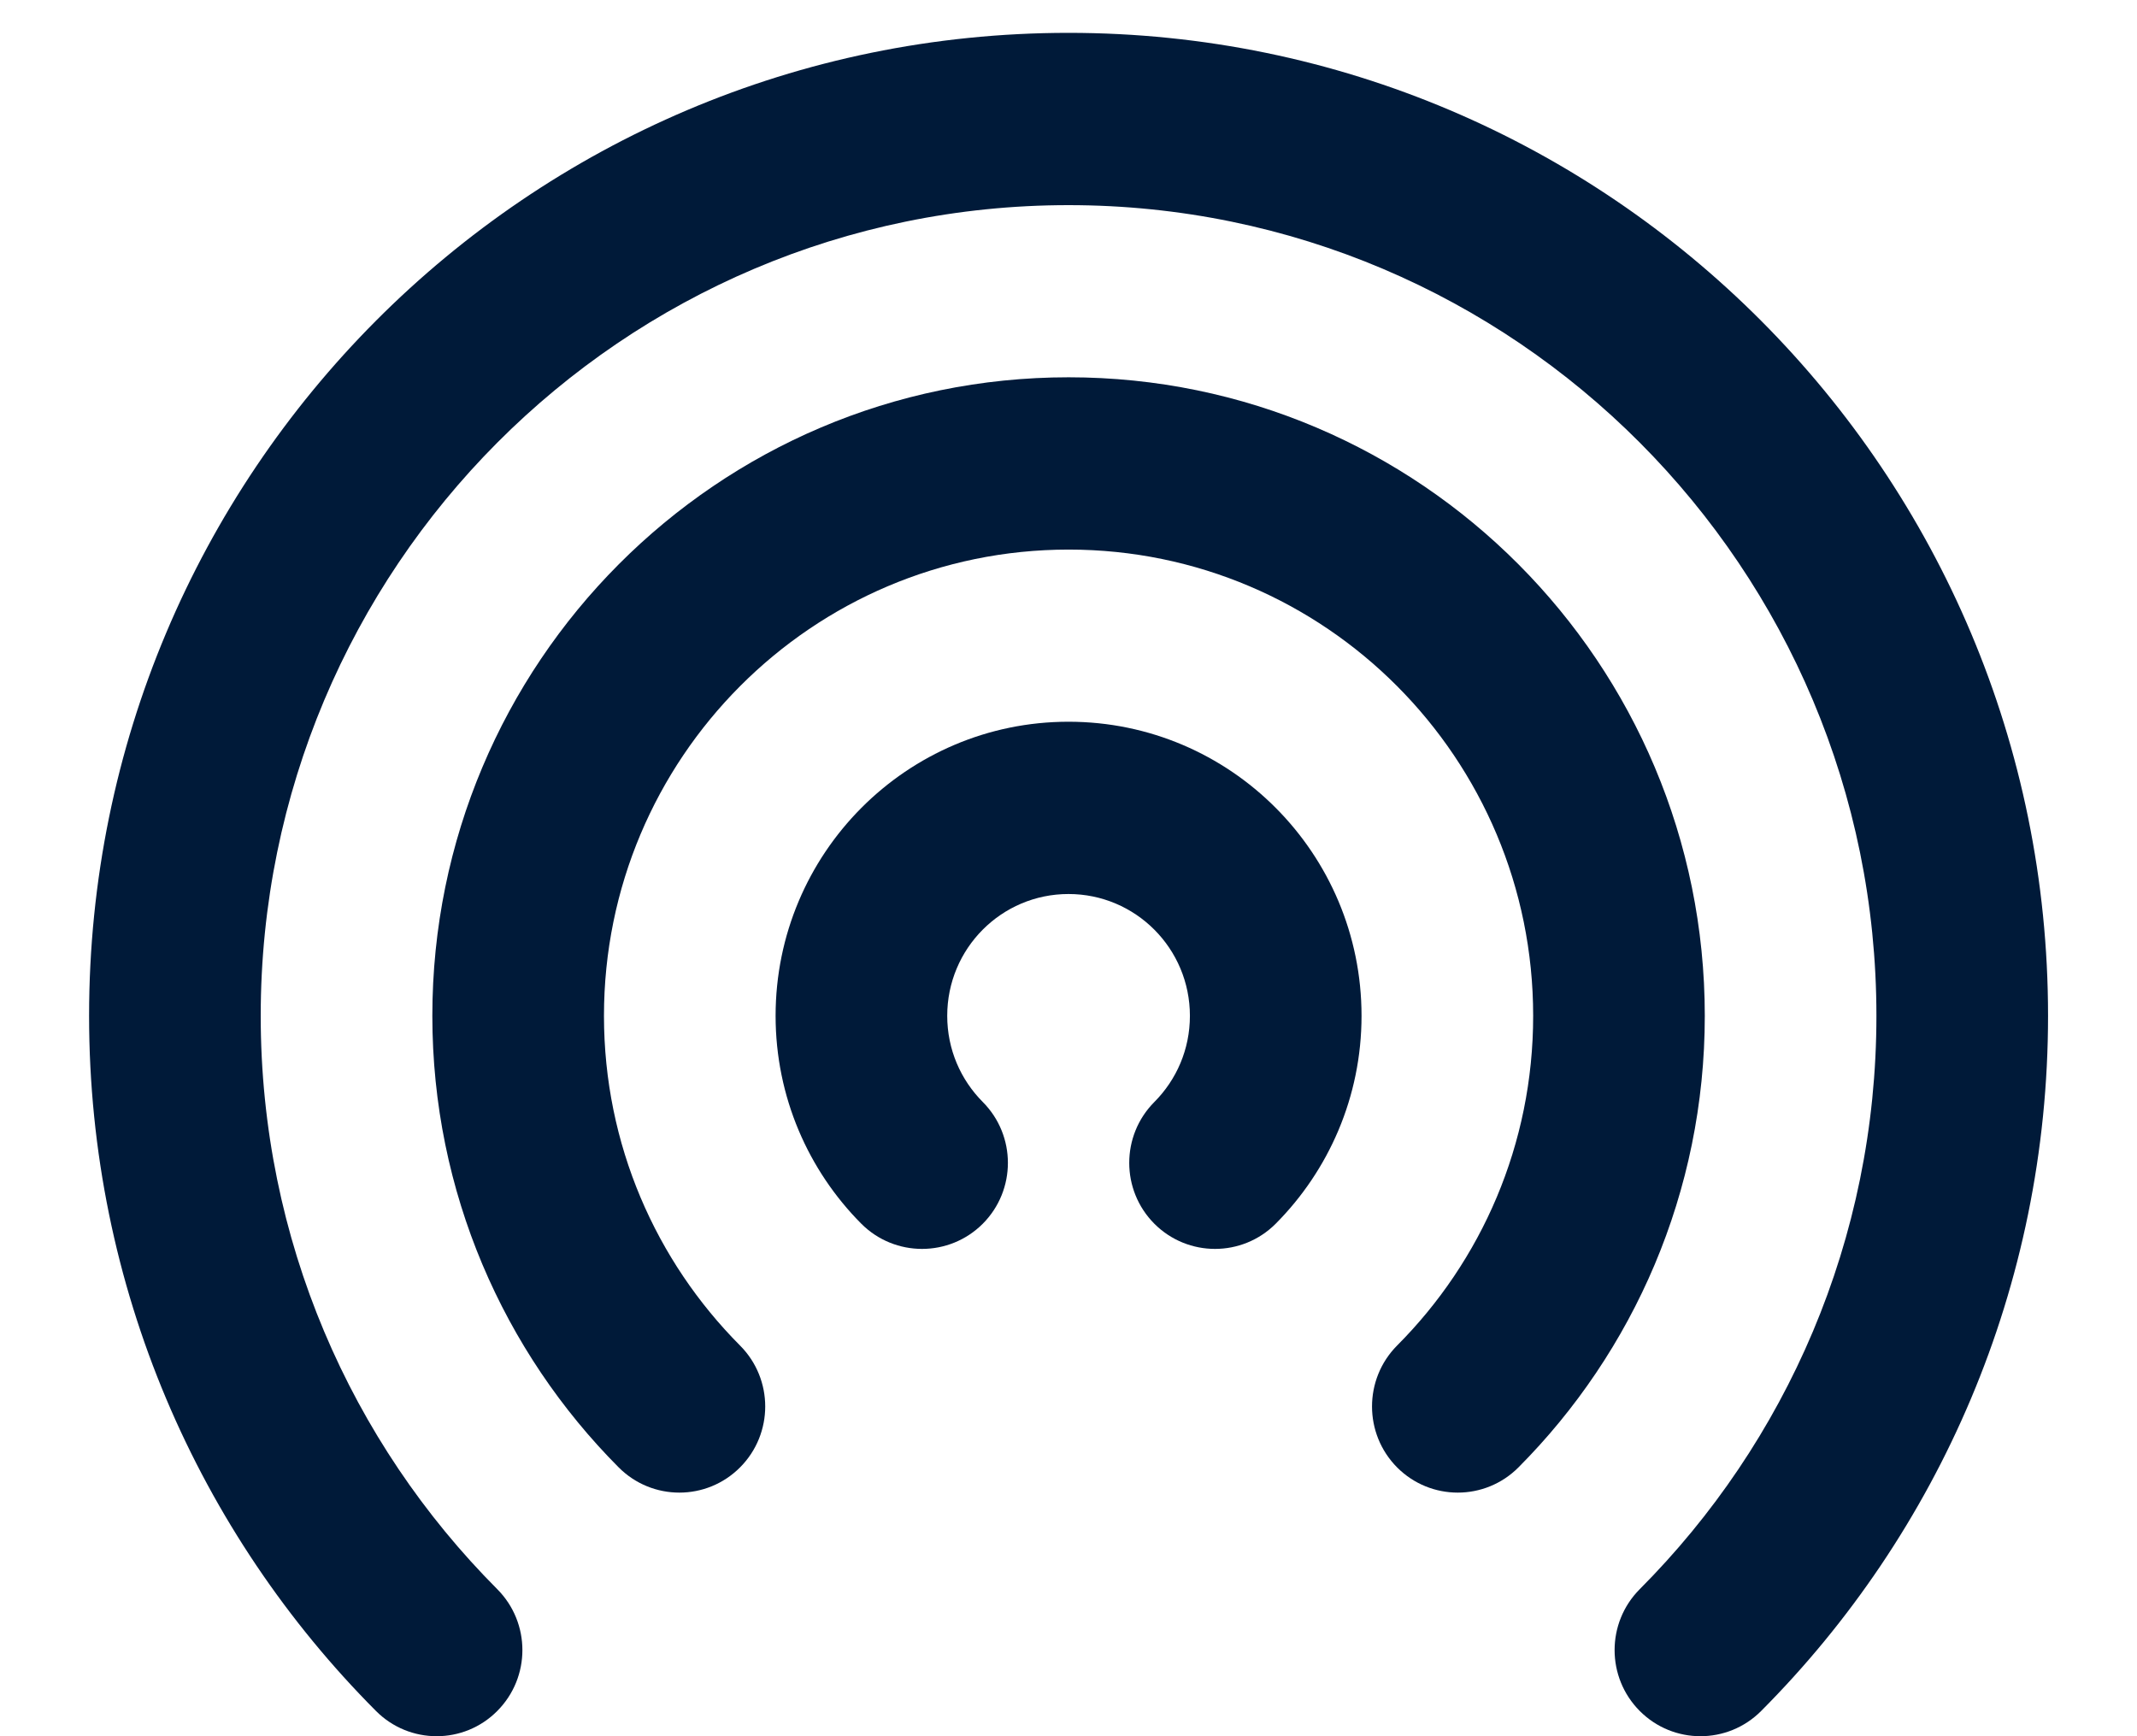 <svg width="16" height="13" viewBox="0 0 16 13" fill="none" xmlns="http://www.w3.org/2000/svg">
<path fill-rule="evenodd" clip-rule="evenodd" d="M8.001 4.115C6.08 4.115 4.522 5.678 4.522 7.606C4.522 8.57 4.911 9.442 5.541 10.075C5.792 10.327 5.792 10.735 5.541 10.987C5.29 11.239 4.883 11.239 4.632 10.987C3.771 10.122 3.237 8.926 3.237 7.606C3.237 4.966 5.37 2.825 8.001 2.825C10.632 2.825 12.764 4.966 12.764 7.606C12.764 8.926 12.23 10.122 11.369 10.987C11.118 11.239 10.711 11.239 10.46 10.987C10.21 10.735 10.21 10.327 10.46 10.075C11.091 9.442 11.479 8.57 11.479 7.606C11.479 5.678 9.922 4.115 8.001 4.115Z" fill="#001A39"/>
<path fill-rule="evenodd" clip-rule="evenodd" d="M8 1.536C4.66 1.536 1.952 4.254 1.952 7.606C1.952 9.283 2.628 10.8 3.723 11.899C3.974 12.151 3.974 12.559 3.723 12.811C3.473 13.063 3.066 13.063 2.815 12.811C1.489 11.48 0.667 9.639 0.667 7.606C0.667 3.541 3.95 0.246 8 0.246C12.05 0.246 15.334 3.541 15.334 7.606C15.334 9.639 14.512 11.48 13.186 12.811C12.935 13.063 12.528 13.063 12.277 12.811C12.026 12.559 12.026 12.151 12.277 11.899C13.372 10.8 14.049 9.283 14.049 7.606C14.049 4.254 11.341 1.536 8 1.536Z" fill="#001A39"/>
<path fill-rule="evenodd" clip-rule="evenodd" d="M8 6.694C7.498 6.694 7.092 7.102 7.092 7.606C7.092 7.858 7.193 8.085 7.358 8.251C7.609 8.503 7.609 8.911 7.358 9.163C7.107 9.414 6.7 9.414 6.449 9.163C6.053 8.765 5.807 8.214 5.807 7.606C5.807 6.39 6.789 5.404 8 5.404C9.212 5.404 10.194 6.39 10.194 7.606C10.194 8.214 9.947 8.765 9.551 9.163C9.3 9.414 8.894 9.414 8.643 9.163C8.392 8.911 8.392 8.503 8.643 8.251C8.808 8.085 8.909 7.858 8.909 7.606C8.909 7.102 8.502 6.694 8 6.694Z" fill="#001A39"/>
</svg>
